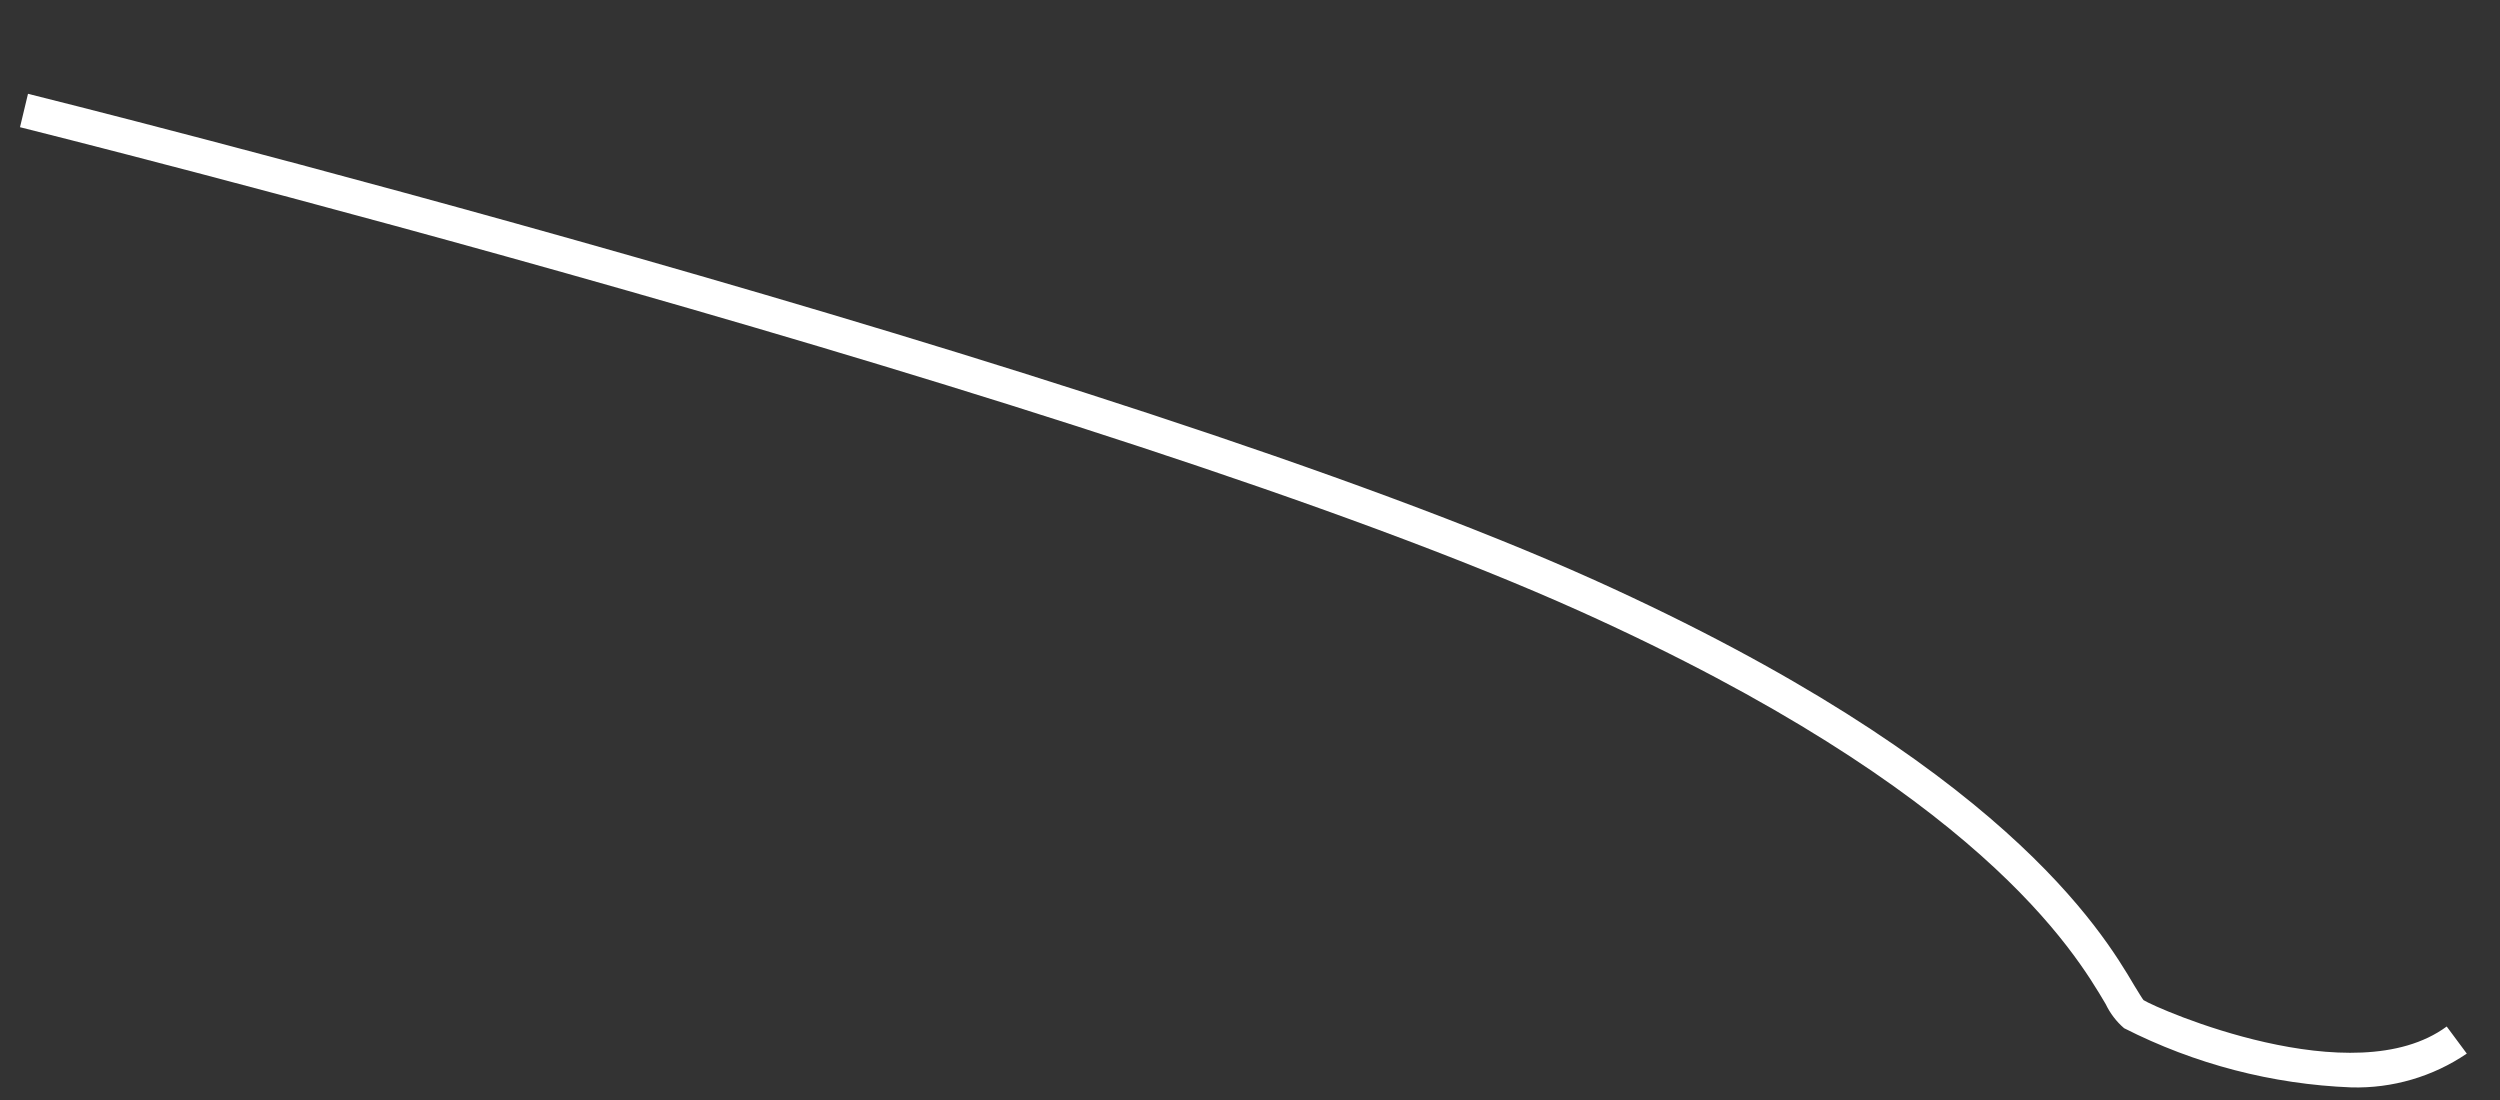 <?xml version="1.0" encoding="UTF-8" standalone="no"?><svg width='25' height='11' viewBox='0 0 25 11' fill='none' xmlns='http://www.w3.org/2000/svg'>
<rect x="0" y="0" width="25" height="11" fill="#333333" stroke="none"/>
<path d='M23.513 10.874C22.722 10.843 21.947 10.641 21.241 10.282C21.163 10.215 21.101 10.133 21.057 10.041C20.745 9.512 19.791 7.912 15.806 6.115C11.09 3.99 0.307 1.299 0.2 1.272L0.28 0.938C0.387 0.964 11.2 3.662 15.943 5.8C20.022 7.641 21.02 9.308 21.344 9.857C21.381 9.917 21.421 9.984 21.435 10.001C21.572 10.088 23.537 10.951 24.467 10.265L24.668 10.536C24.328 10.767 23.924 10.885 23.513 10.874Z' fill='white'/>
</svg>
